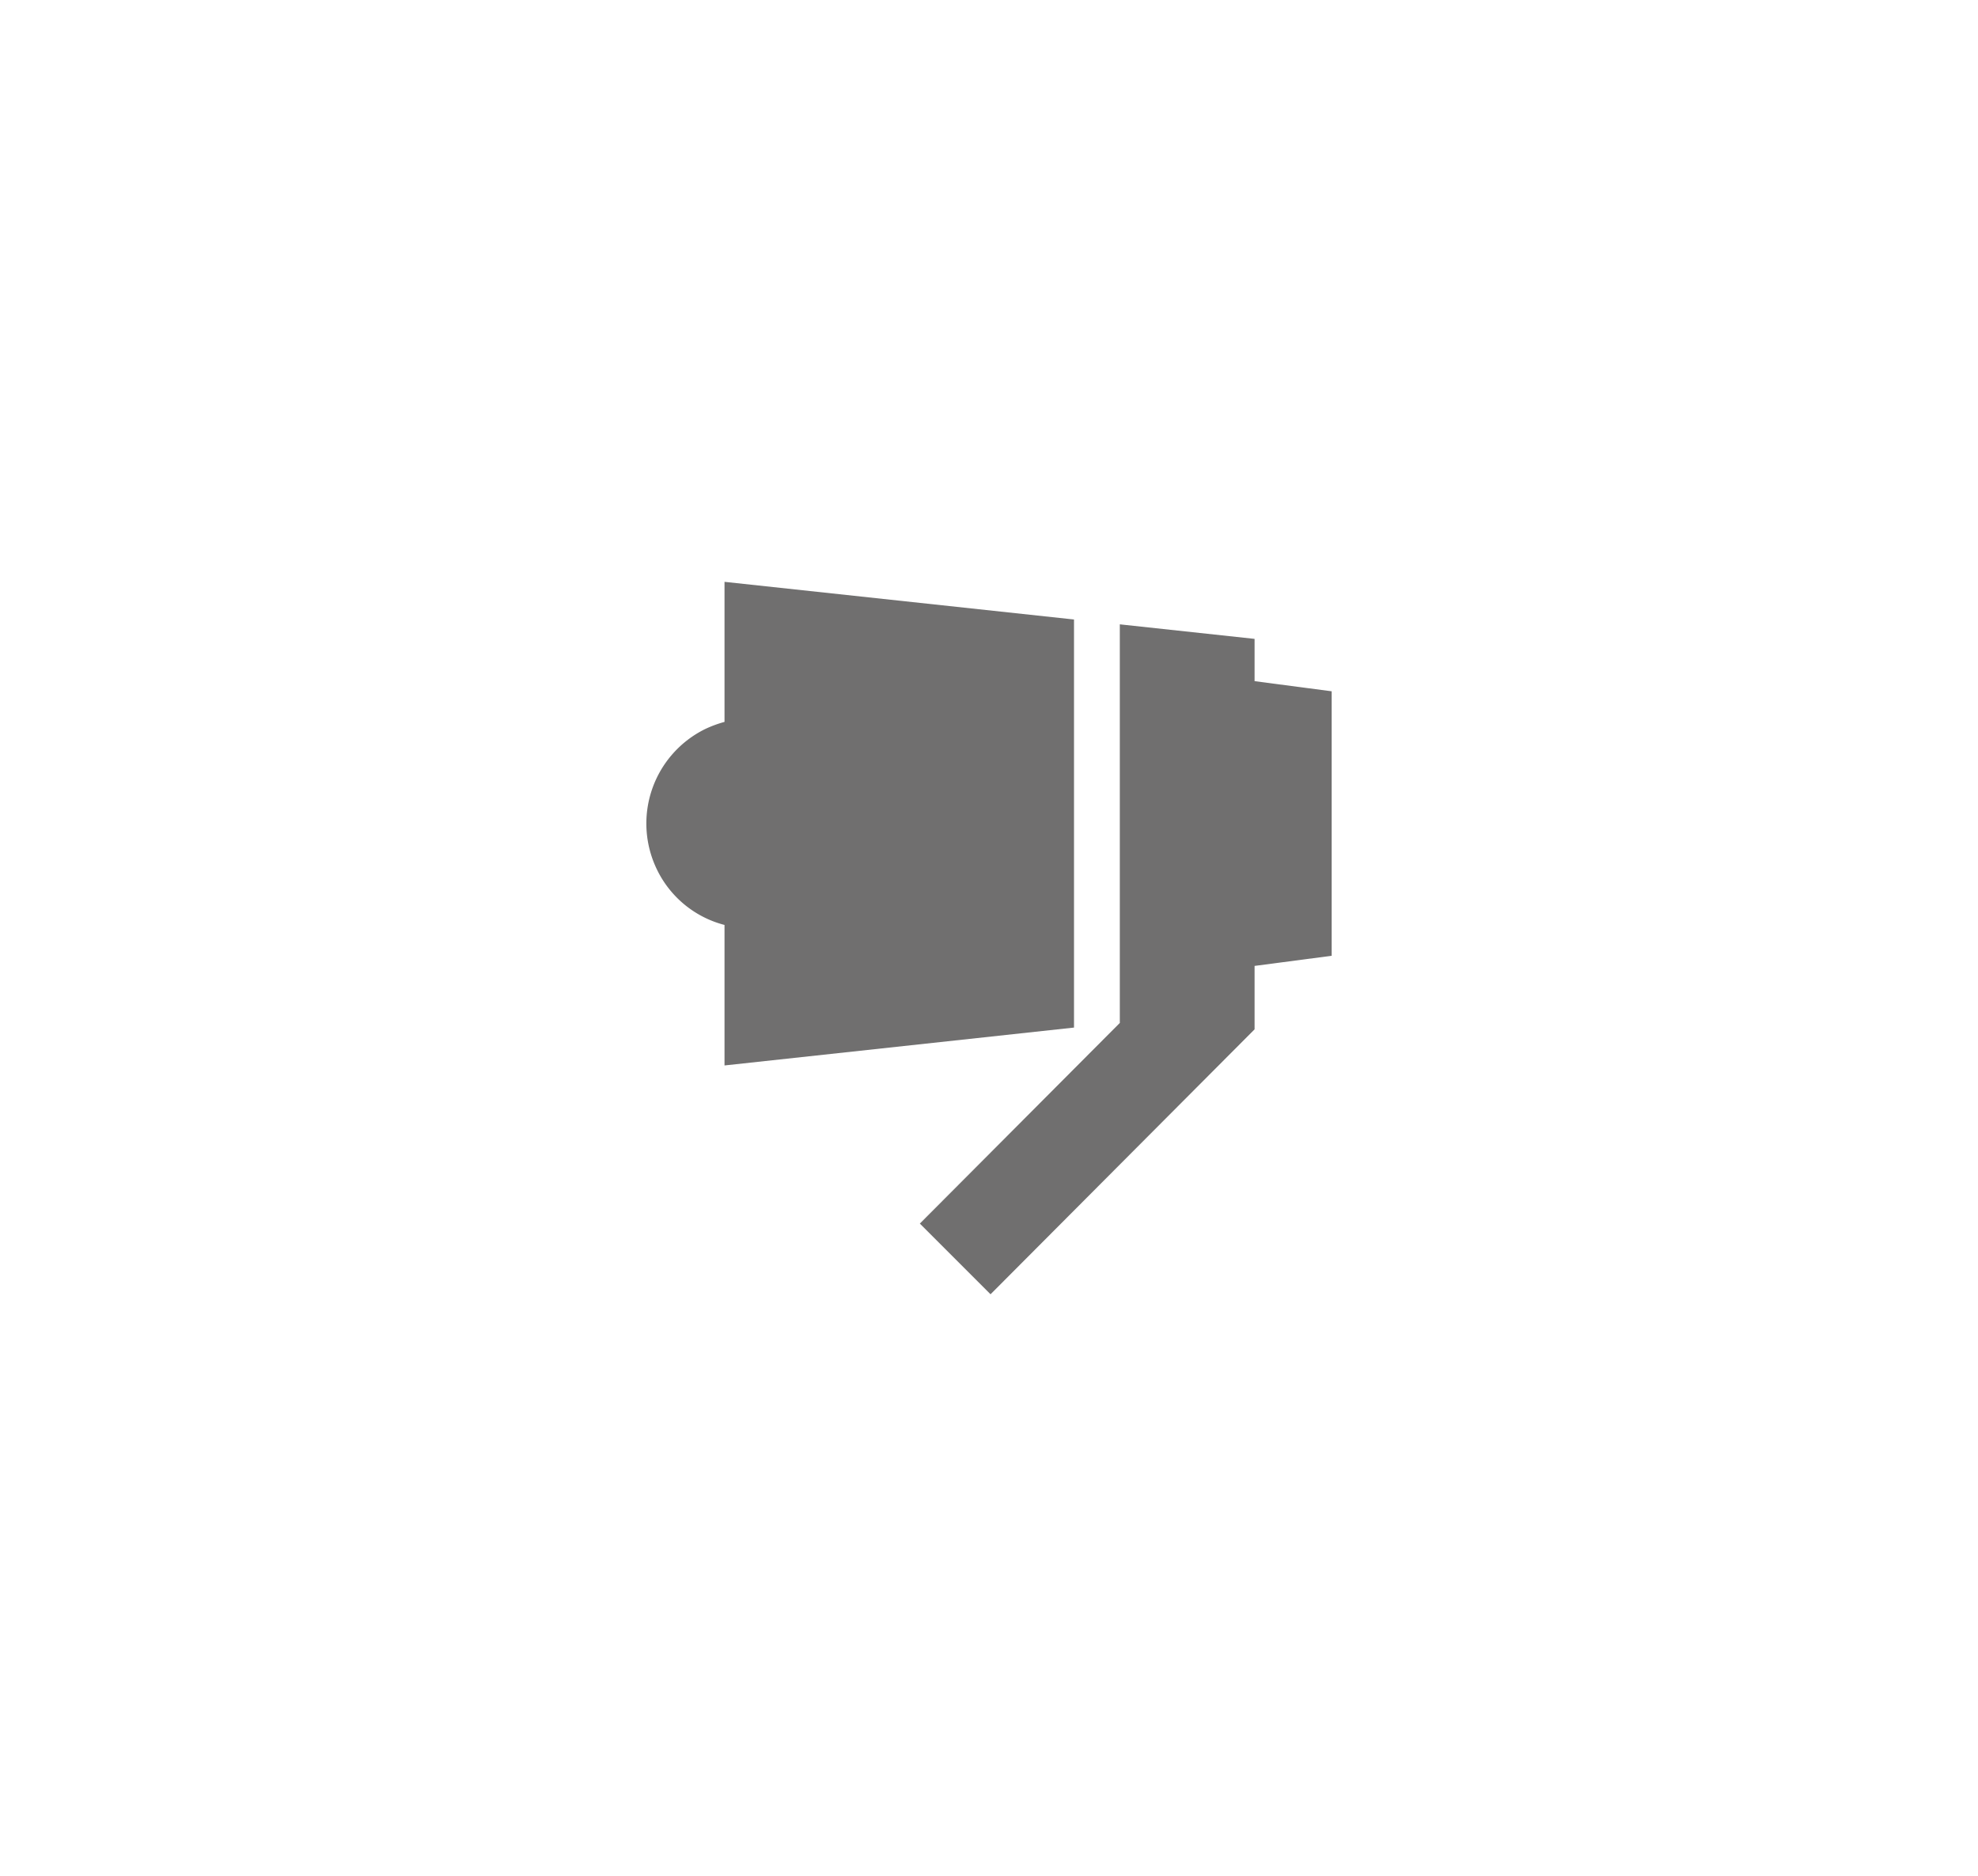<svg id="Layer_1" data-name="Layer 1" xmlns="http://www.w3.org/2000/svg" viewBox="0 0 89.82 85.2"><defs><style>.cls-1{fill:#706f6f;}</style></defs><polygon class="cls-1" points="56.97 30.93 56.97 29.01 50.85 28.35 50.85 46.44 50.86 46.44 41.77 55.56 44.98 58.77 56.97 46.74 56.97 45.78 56.97 43.86 60.47 43.4 60.47 31.39 56.97 30.93"/><path class="cls-1" d="M48.77,46.66V28.13L32.9,26.42v6.36a5.33,5.33,0,0,0-.87.32,4.78,4.78,0,0,0-2.2,6.38A4.72,4.72,0,0,0,32.9,42v6.38Z"/></svg>